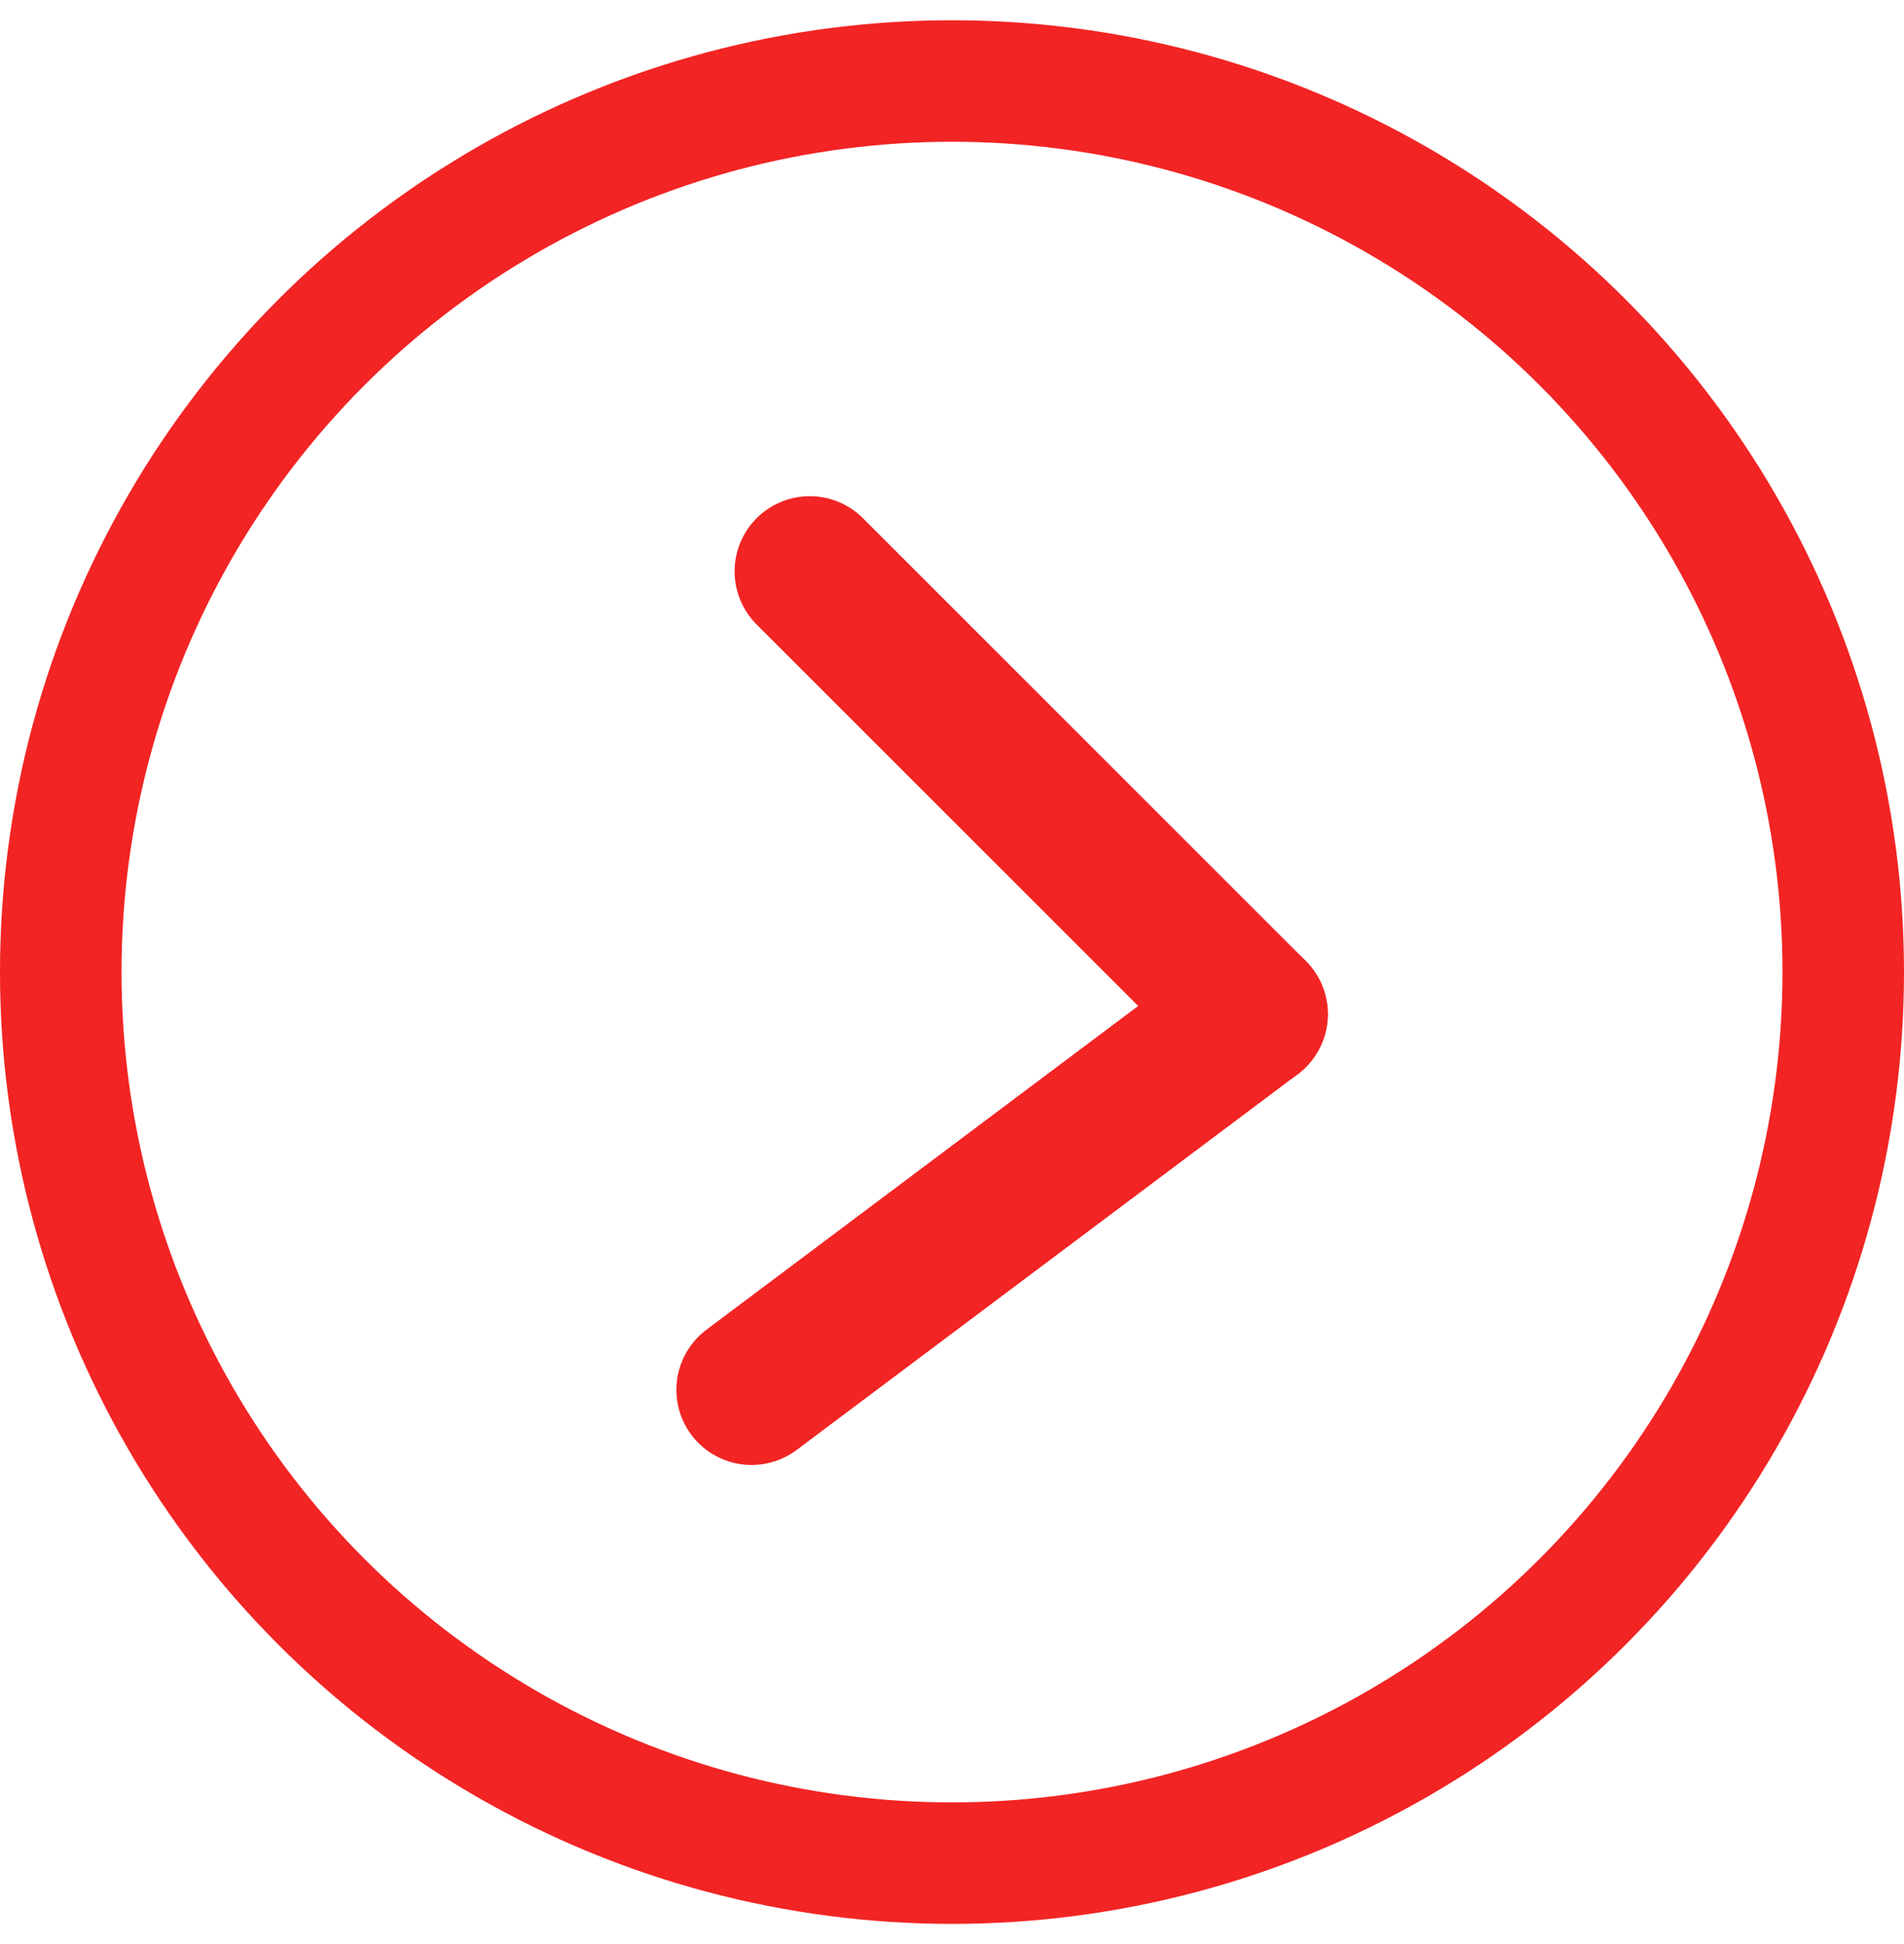 <svg width="47" height="48" viewBox="0 0 47 48" fill="none" xmlns="http://www.w3.org/2000/svg">
<circle cx="23.5" cy="24" r="22" stroke="#F22424" stroke-width="3"/>
<path d="M30.921 25.038L18.552 34.314" stroke="#F22424" stroke-width="3.711" stroke-linecap="round"/>
<path d="M30.921 25.038L19.989 14.106" stroke="#F22424" stroke-width="3.711" stroke-linecap="round"/>
</svg>
